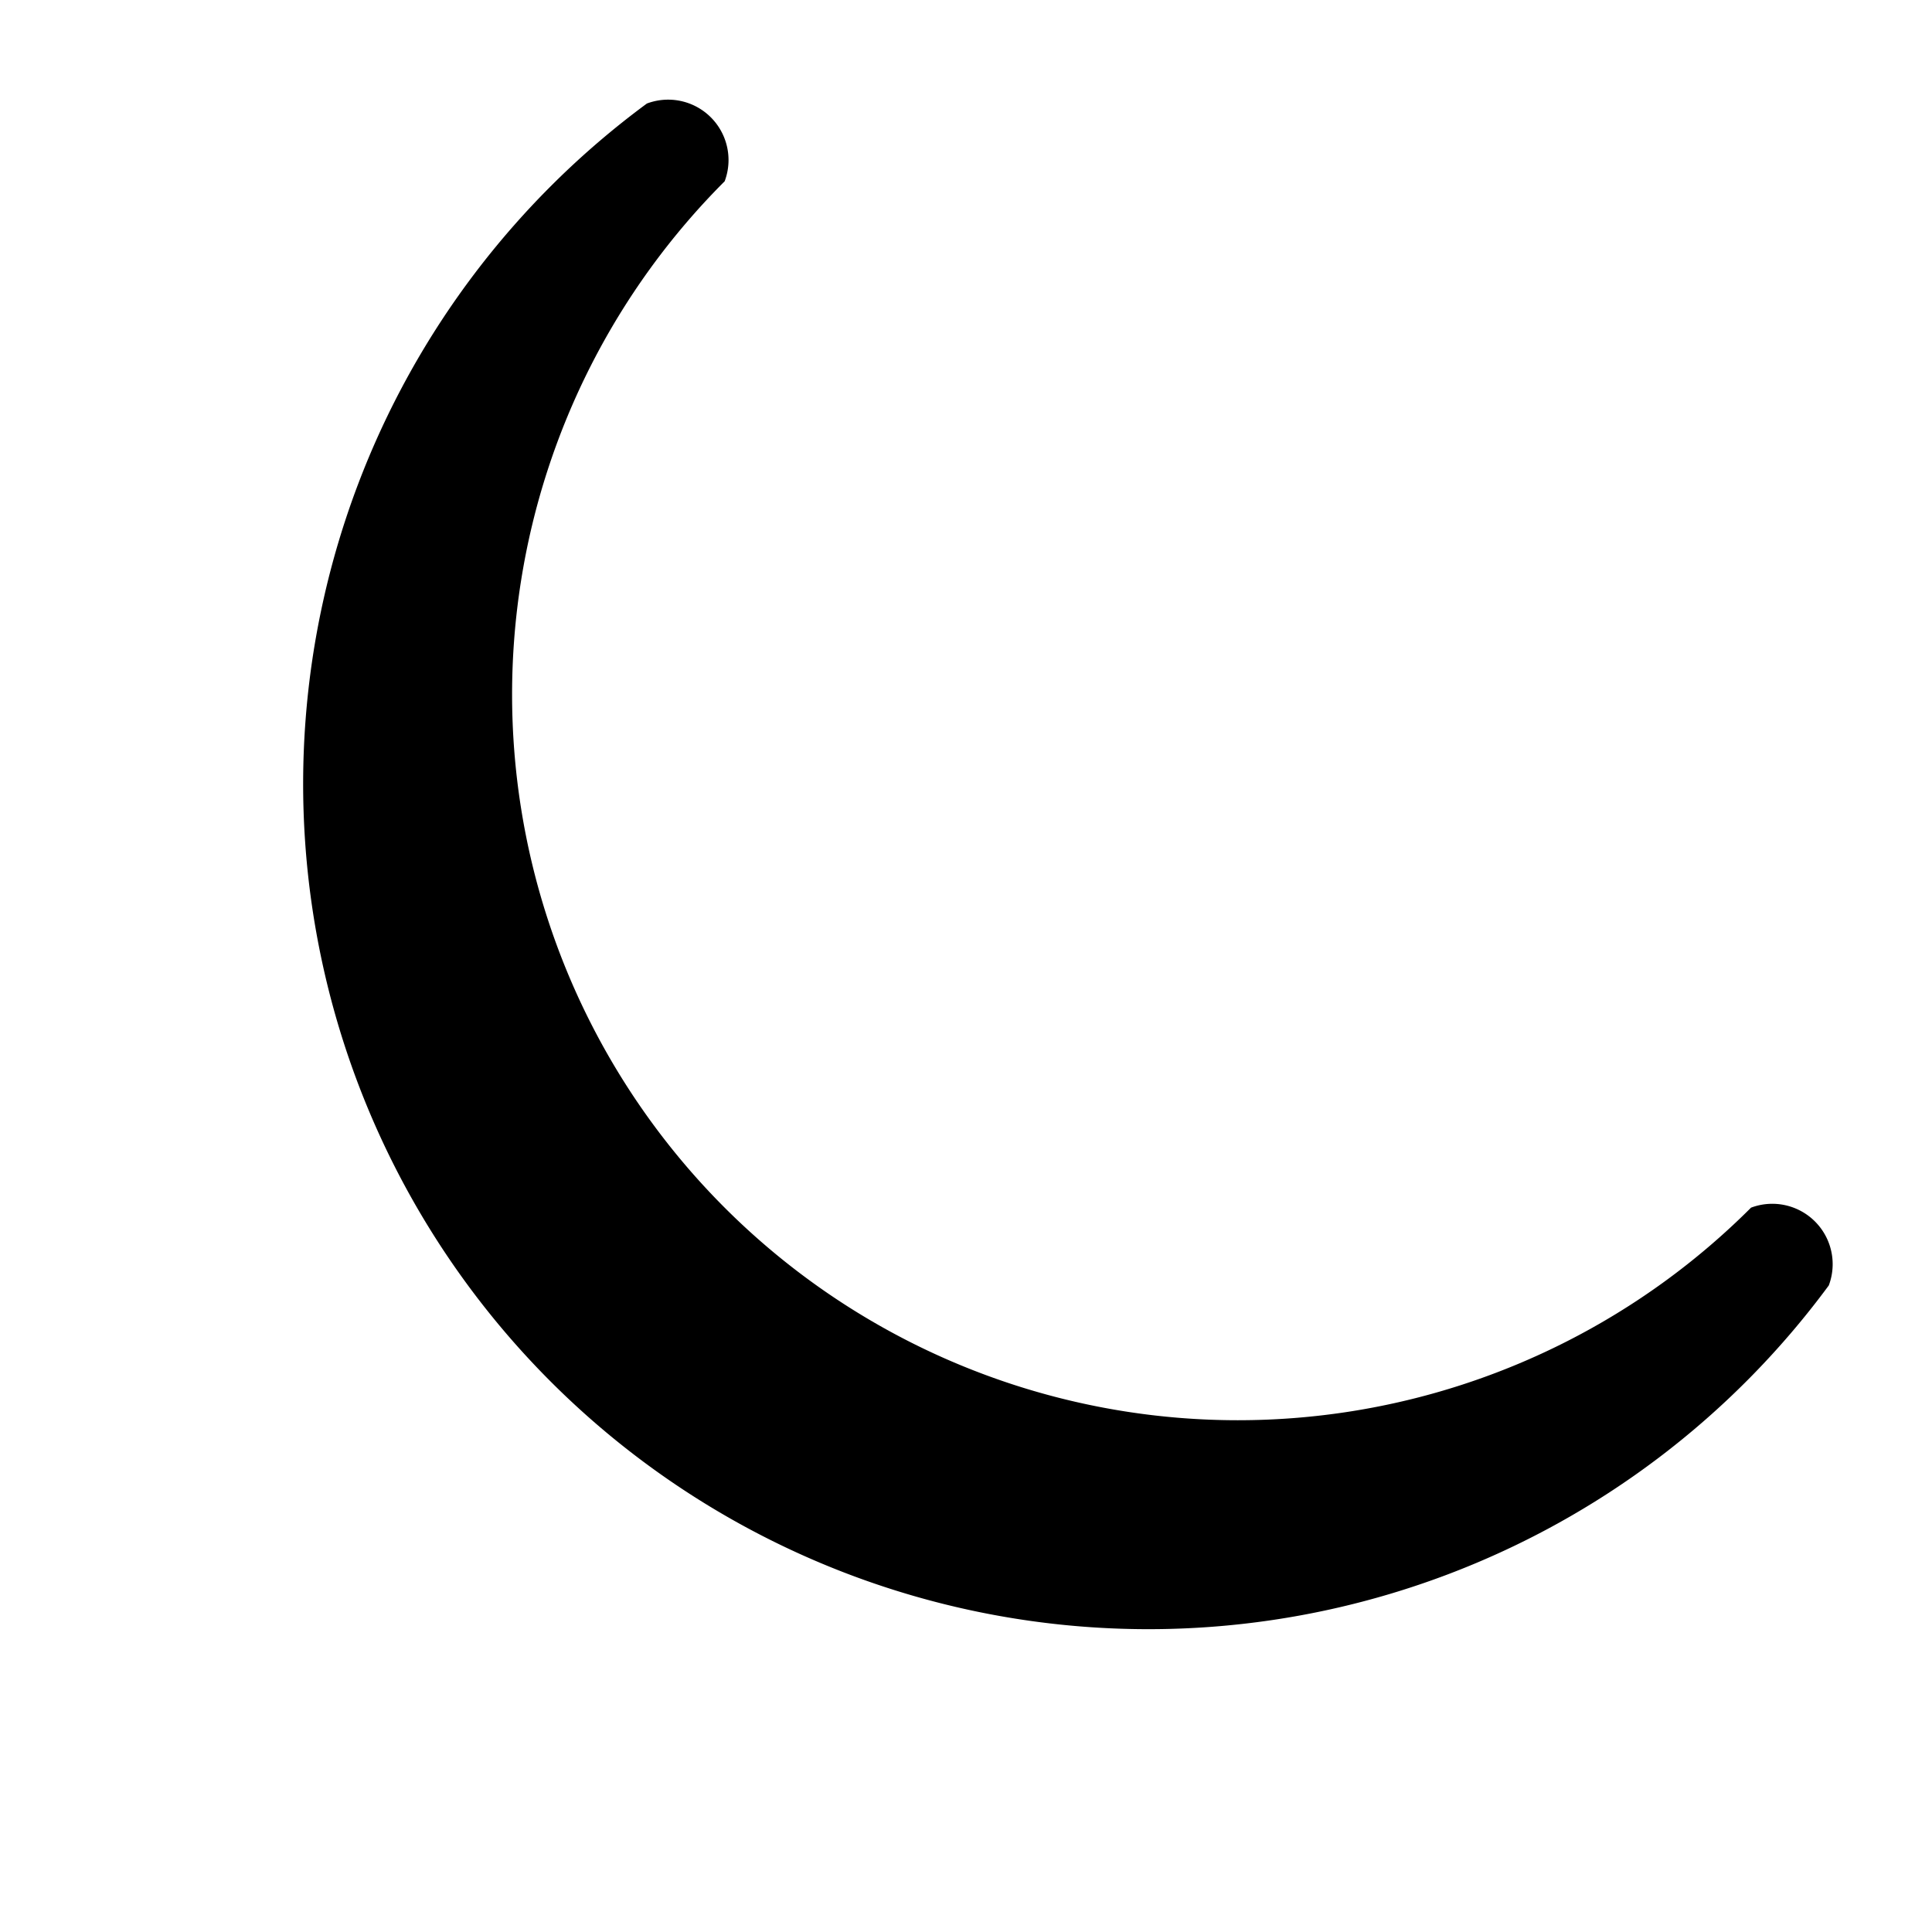 <?xml version="1.0" encoding="UTF-8"?>
<svg xmlns="http://www.w3.org/2000/svg" viewBox="0 0 24 24" fill="currentColor">
  <path d="M21.752 15.002A9 9 0 0 1 9.002 2.252a.75.75 0 0 0-.966-.966A10.5 10.5 0 1 0 22.718 15.968a.75.75 0 0 0-.966-.966z"/>
</svg>